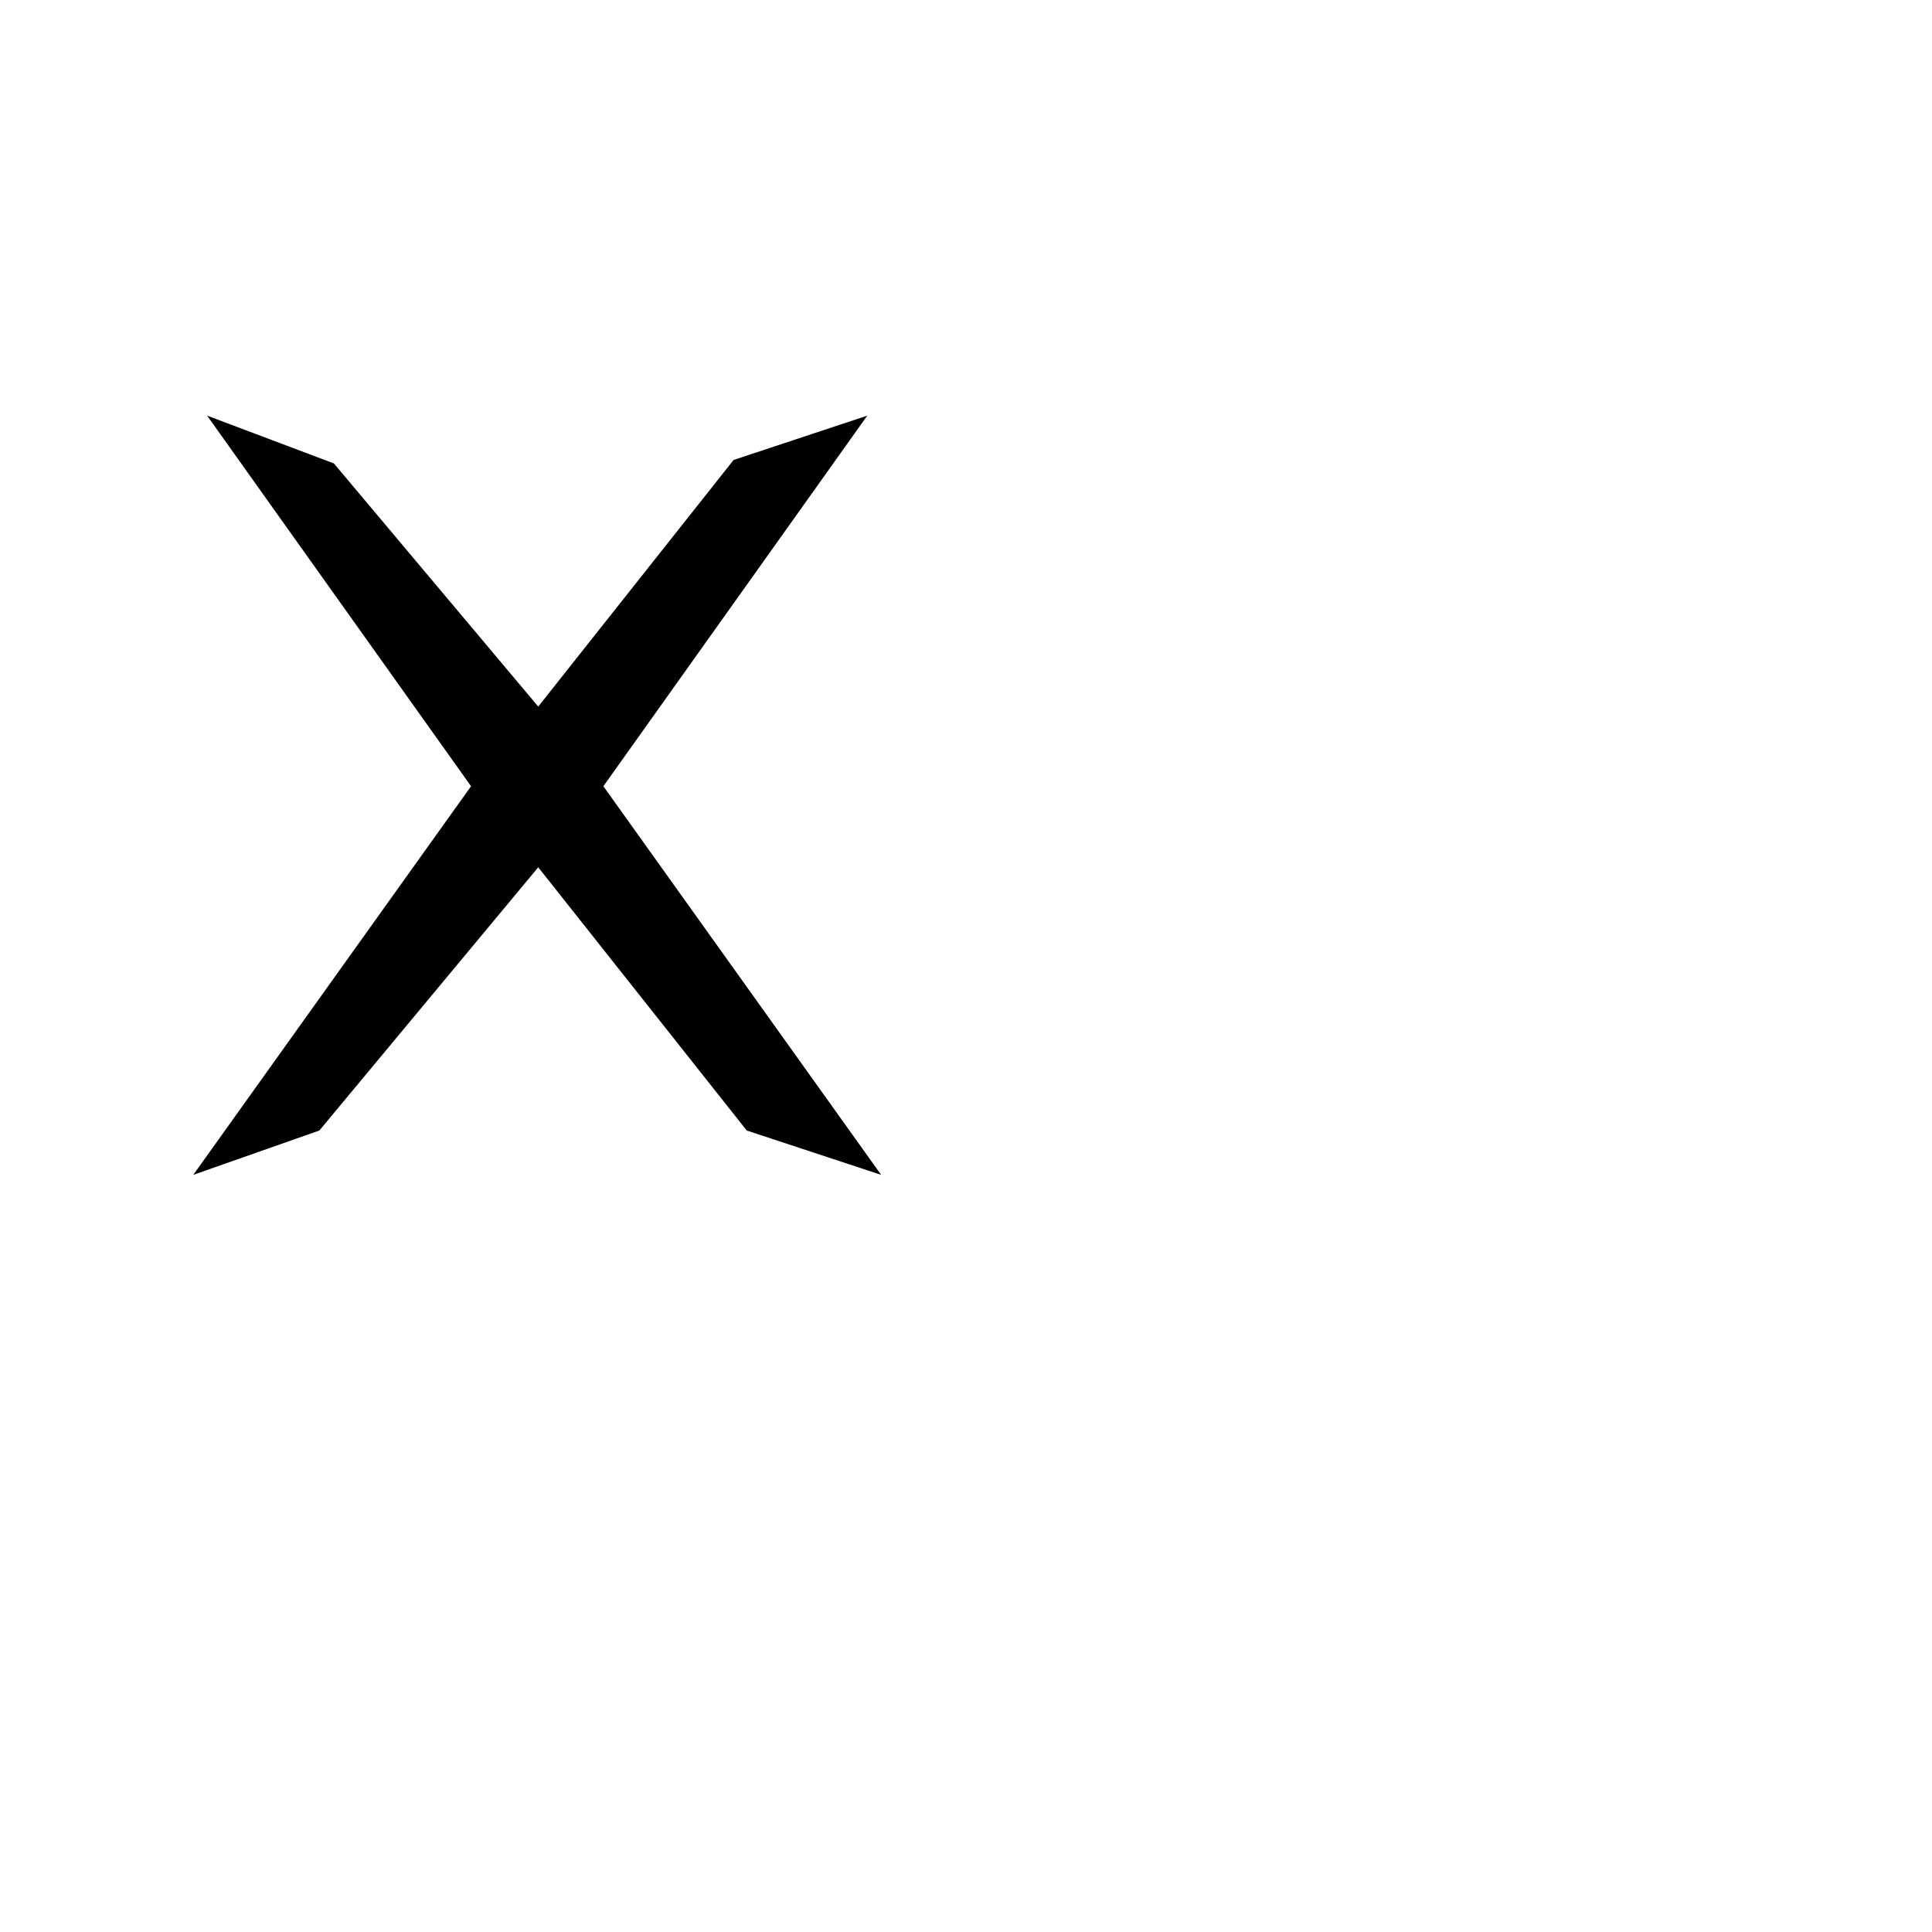 <svg version="1.1" xmlns="http://www.w3.org/2000/svg" xmlns:xlink="http://www.w3.org/1999/xlink" width="2789" height="2789" viewBox="0,0,2789,2789"><g transform="translate(0,600)"><path d="M461,1032 C461,1032,279,1096,279,1096 C279,1096,680,535,680,535 C680,535,299,0,299,0 C299,0,482,69,482,69 C482,69,777,420,777,420 C777,420,1059,64,1059,64 C1059,64,1252,0,1252,0 C1252,0,871,535,871,535 C871,535,1272,1096,1272,1096 C1272,1096,1078,1032,1078,1032 C1078,1032,777,652,777,652 C777,652,461,1032,461,1032Z"/></g></svg>